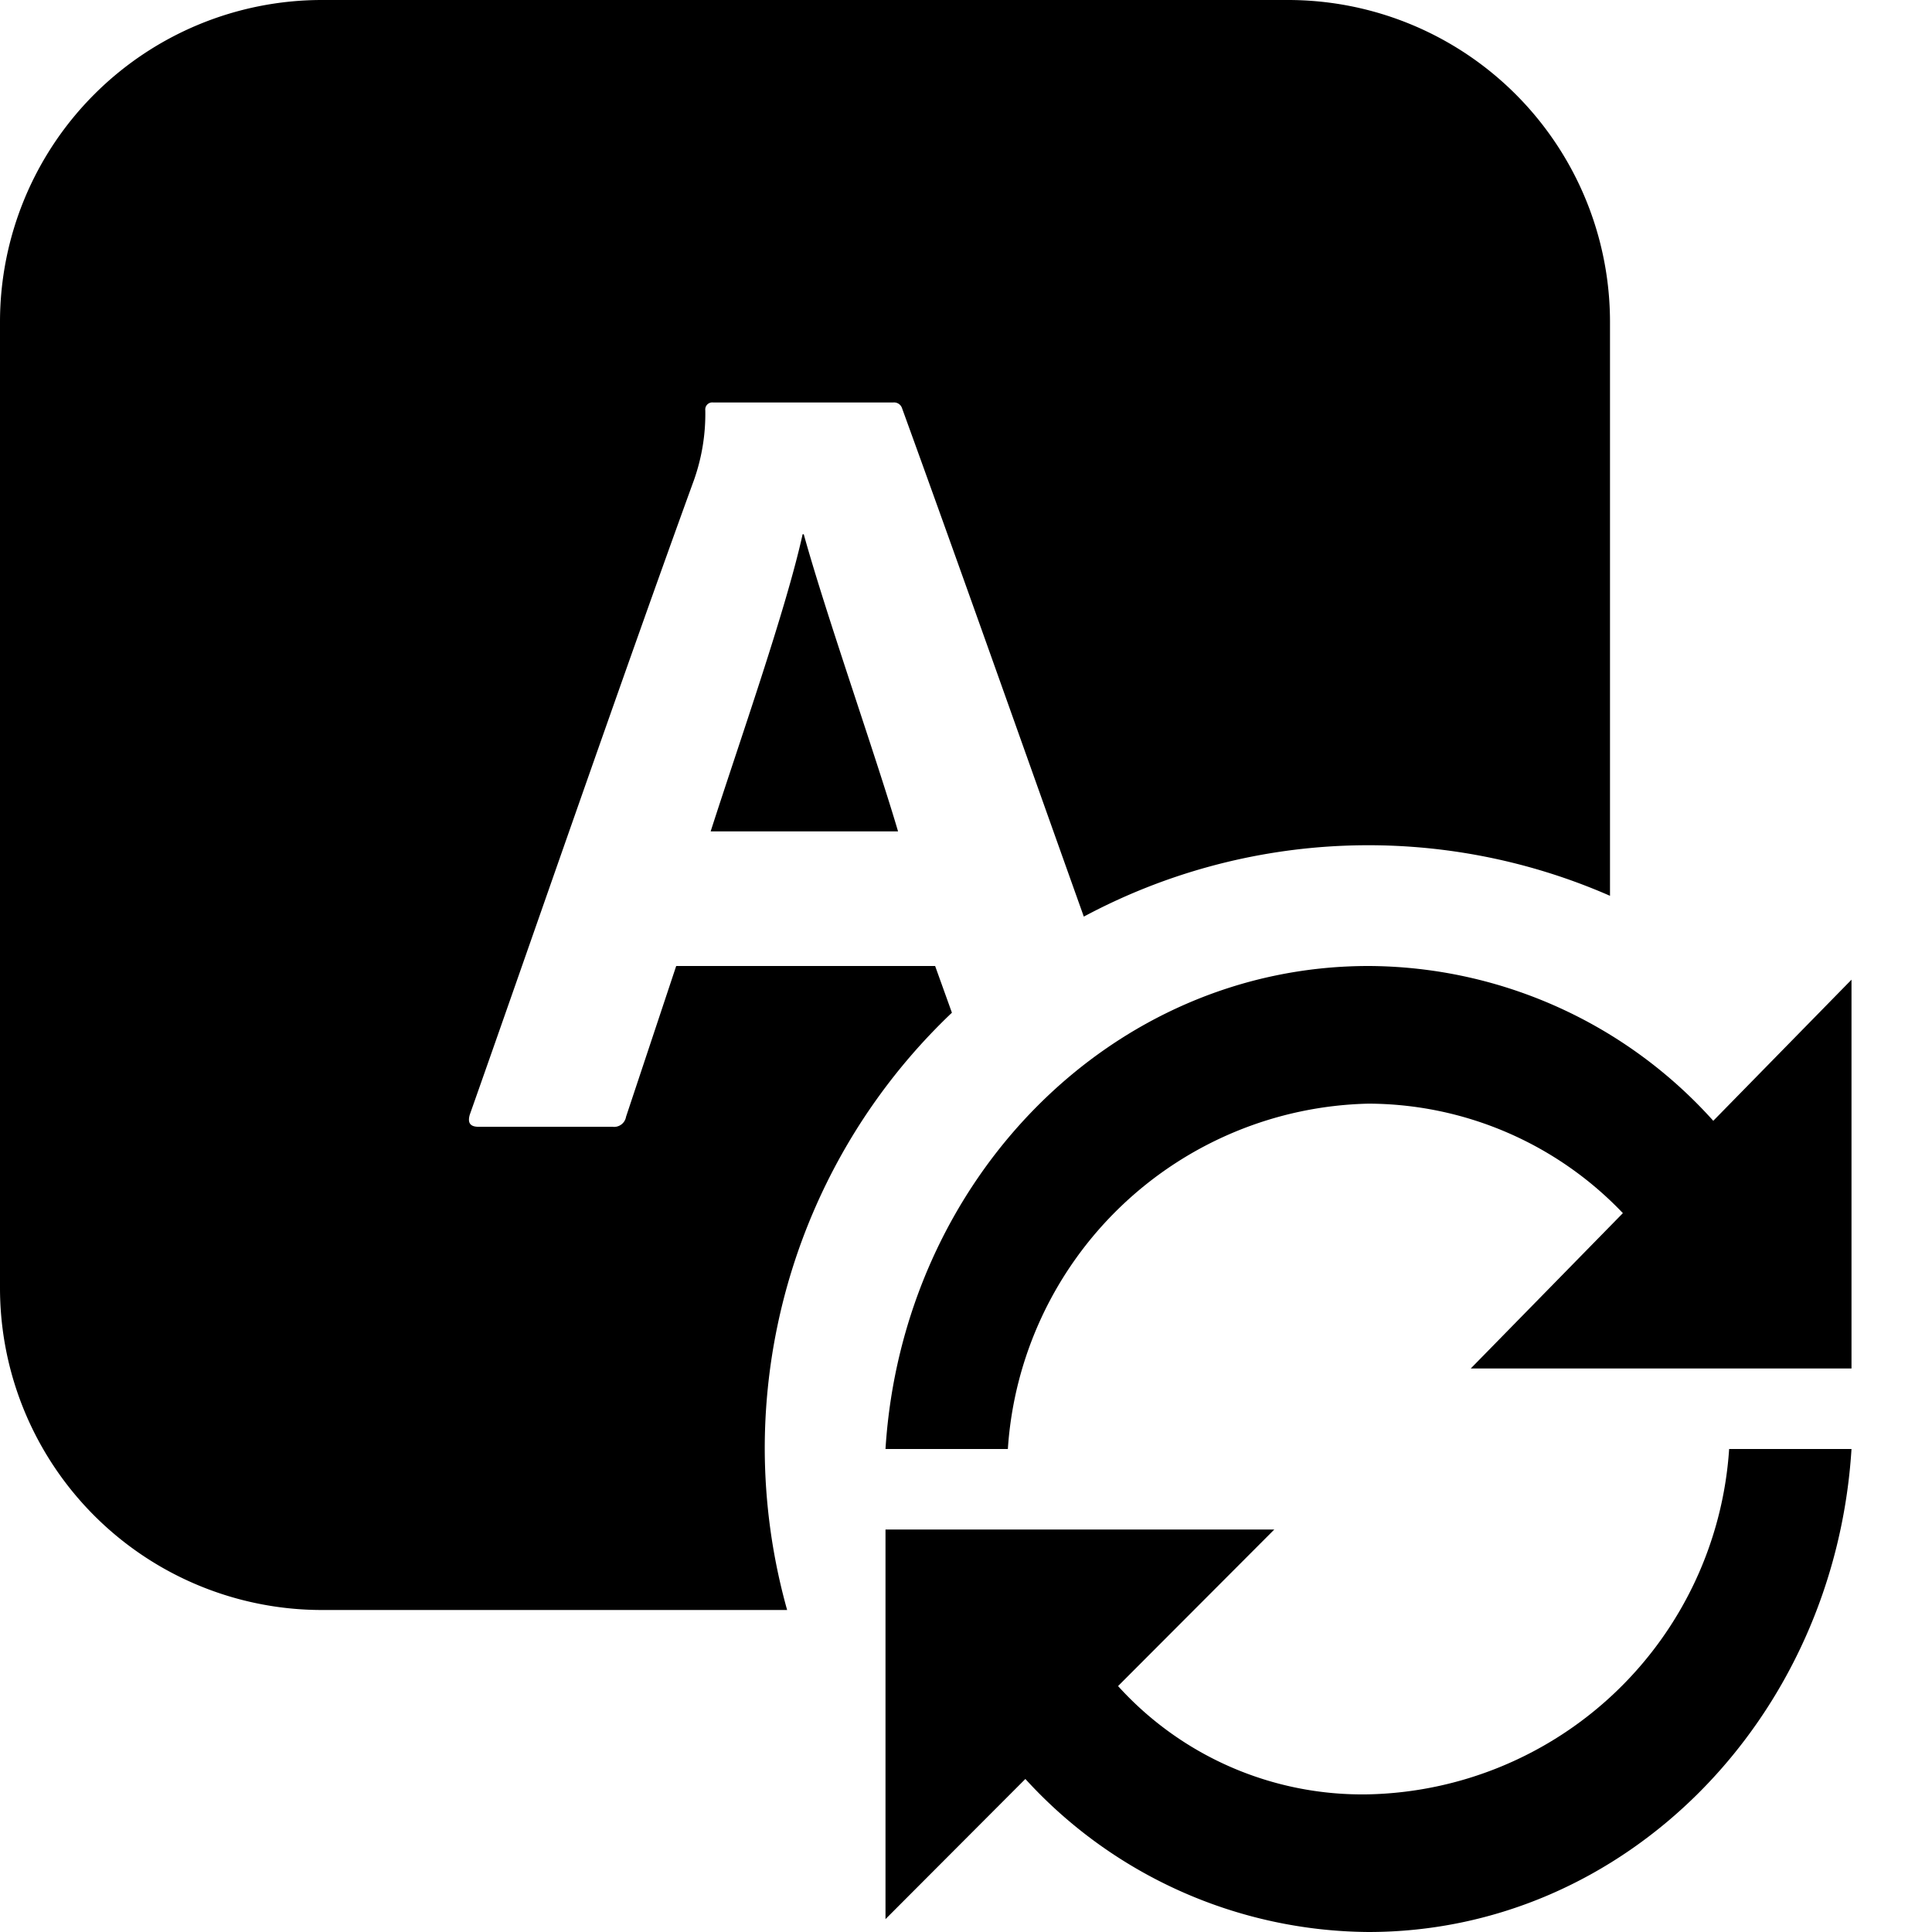 <svg xmlns="http://www.w3.org/2000/svg" width="48" height="48" viewBox="0 0 48 48"><path d="M42.96 36A9.186 9.186 0 0 1 34 44.58a8.181 8.181 0 0 1-6.222-2.69L31.66 38H22v9.68l3.475-3.482A11.64 11.64 0 0 0 34 48c6.38 0 11.58-5.3 12-12ZM42.566 27.846A11.565 11.565 0 0 0 34 24c-6.38 0-11.58 5.3-12 12h3.04A9.186 9.186 0 0 1 34 27.42a8.765 8.765 0 0 1 6.32 2.72L36.54 34H46v-9.66ZM19.941 13.273c-.416 1.886-1.564 5.137-2.285 7.383h4.656c-.554-1.883-1.789-5.383-2.343-7.383Z"/><path d="M19 36a14.944 14.944 0 0 1 4.65-10.84L23.233 24H16.8l-1.246 3.745a.3.3 0 0 1-.333.25h-3.328c-.222 0-.277-.106-.222-.3 1.47-4.16 3.828-10.981 5.575-15.781a4.937 4.937 0 0 0 .277-1.72.175.175 0 0 1 .2-.194h4.465a.208.208 0 0 1 .222.139c1.45 3.993 3 8.384 4.517 12.634A14.975 14.975 0 0 1 40 22.256V8a8 8 0 0 0-8-8H8a8 8 0 0 0-8 8v24a8 8 0 0 0 8 8h11.556A14.976 14.976 0 0 1 19 36Z"/></svg>